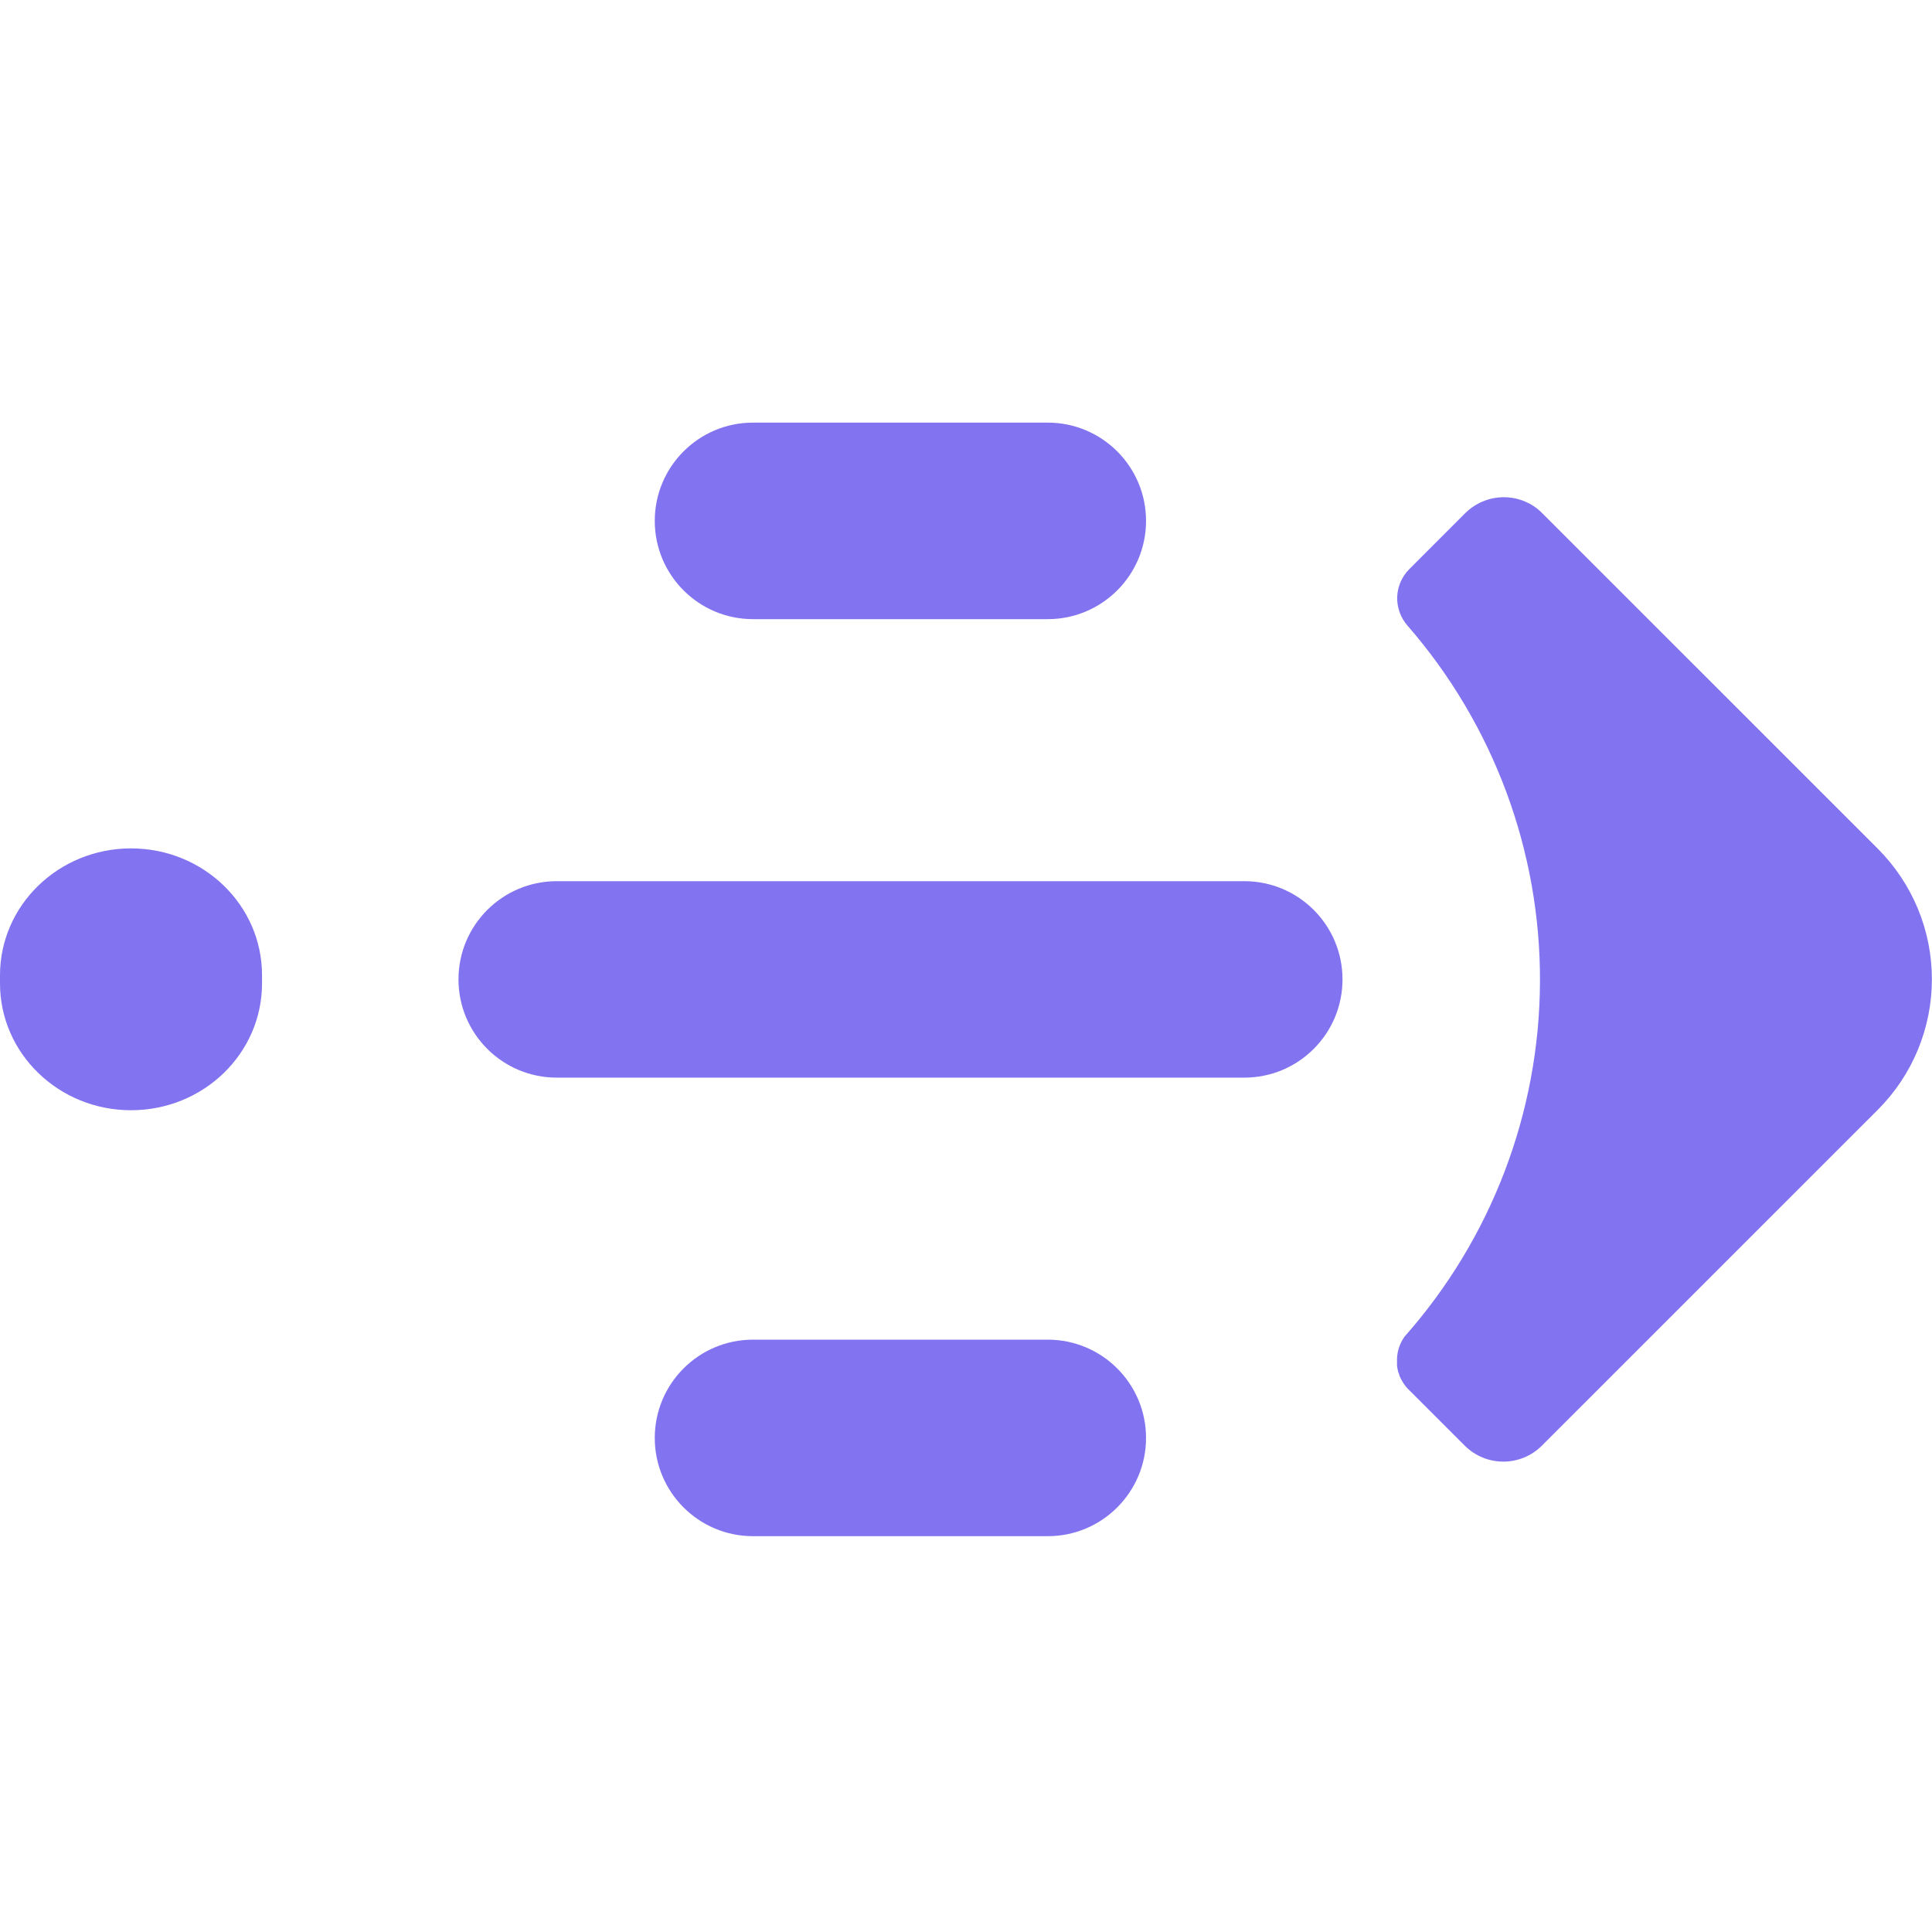 <svg width="32" height="32" viewBox="0 0 32 32" fill="none" xmlns="http://www.w3.org/2000/svg">
<path d="M2.17 14.052C0.972 14.052 0 14.993 0 16.154V16.288C0 17.448 0.972 18.389 2.17 18.389C3.368 18.389 4.34 17.451 4.34 16.288V16.151C4.34 14.993 3.37 14.052 2.17 14.052Z" fill="#8273F1"/>
<path d="M31.105 14.06L25.541 8.497C25.519 8.475 25.495 8.453 25.471 8.433C25.448 8.415 25.423 8.396 25.398 8.38C25.225 8.268 25.019 8.219 24.814 8.24C24.608 8.262 24.417 8.353 24.27 8.498L23.343 9.426C23.219 9.549 23.148 9.714 23.142 9.888C23.137 10.062 23.198 10.232 23.313 10.363C24.736 11.997 25.516 14.093 25.507 16.26C25.498 18.427 24.701 20.516 23.264 22.138C23.188 22.245 23.144 22.371 23.139 22.502C23.139 22.502 23.139 22.508 23.139 22.511V22.551C23.139 22.557 23.139 22.561 23.139 22.567V22.603V22.623L23.144 22.656L23.149 22.678C23.15 22.689 23.153 22.699 23.156 22.709C23.156 22.717 23.156 22.725 23.163 22.733C23.169 22.741 23.168 22.752 23.172 22.761L23.181 22.787C23.181 22.796 23.188 22.804 23.192 22.813L23.205 22.84C23.209 22.848 23.213 22.856 23.217 22.863L23.234 22.891L23.246 22.912L23.269 22.943L23.281 22.959C23.293 22.974 23.305 22.989 23.319 23.003L24.263 23.947C24.433 24.115 24.661 24.209 24.9 24.209C25.138 24.209 25.367 24.115 25.536 23.947L31.1 18.384C31.384 18.1 31.61 17.764 31.764 17.393C31.918 17.022 31.998 16.625 31.998 16.223C31.999 15.822 31.92 15.424 31.767 15.053C31.613 14.682 31.389 14.345 31.105 14.06V14.06Z" fill="#8273F1"/>
<path d="M17.354 7H12.472C11.573 7 10.845 7.729 10.845 8.627C10.845 9.526 11.573 10.255 12.472 10.255H17.354C18.253 10.255 18.982 9.526 18.982 8.627C18.982 7.729 18.253 7 17.354 7Z" fill="#8273F1"/>
<path d="M17.354 22.189H12.472C11.573 22.189 10.845 22.918 10.845 23.817C10.845 24.715 11.573 25.444 12.472 25.444H17.354C18.253 25.444 18.982 24.715 18.982 23.817C18.982 22.918 18.253 22.189 17.354 22.189Z" fill="#8273F1"/>
<path d="M20.609 14.595H9.222C8.323 14.595 7.594 15.323 7.594 16.222C7.594 17.121 8.323 17.849 9.222 17.849H20.609C21.508 17.849 22.236 17.121 22.236 16.222C22.236 15.323 21.508 14.595 20.609 14.595Z" fill="#8273F1"/>
</svg>
